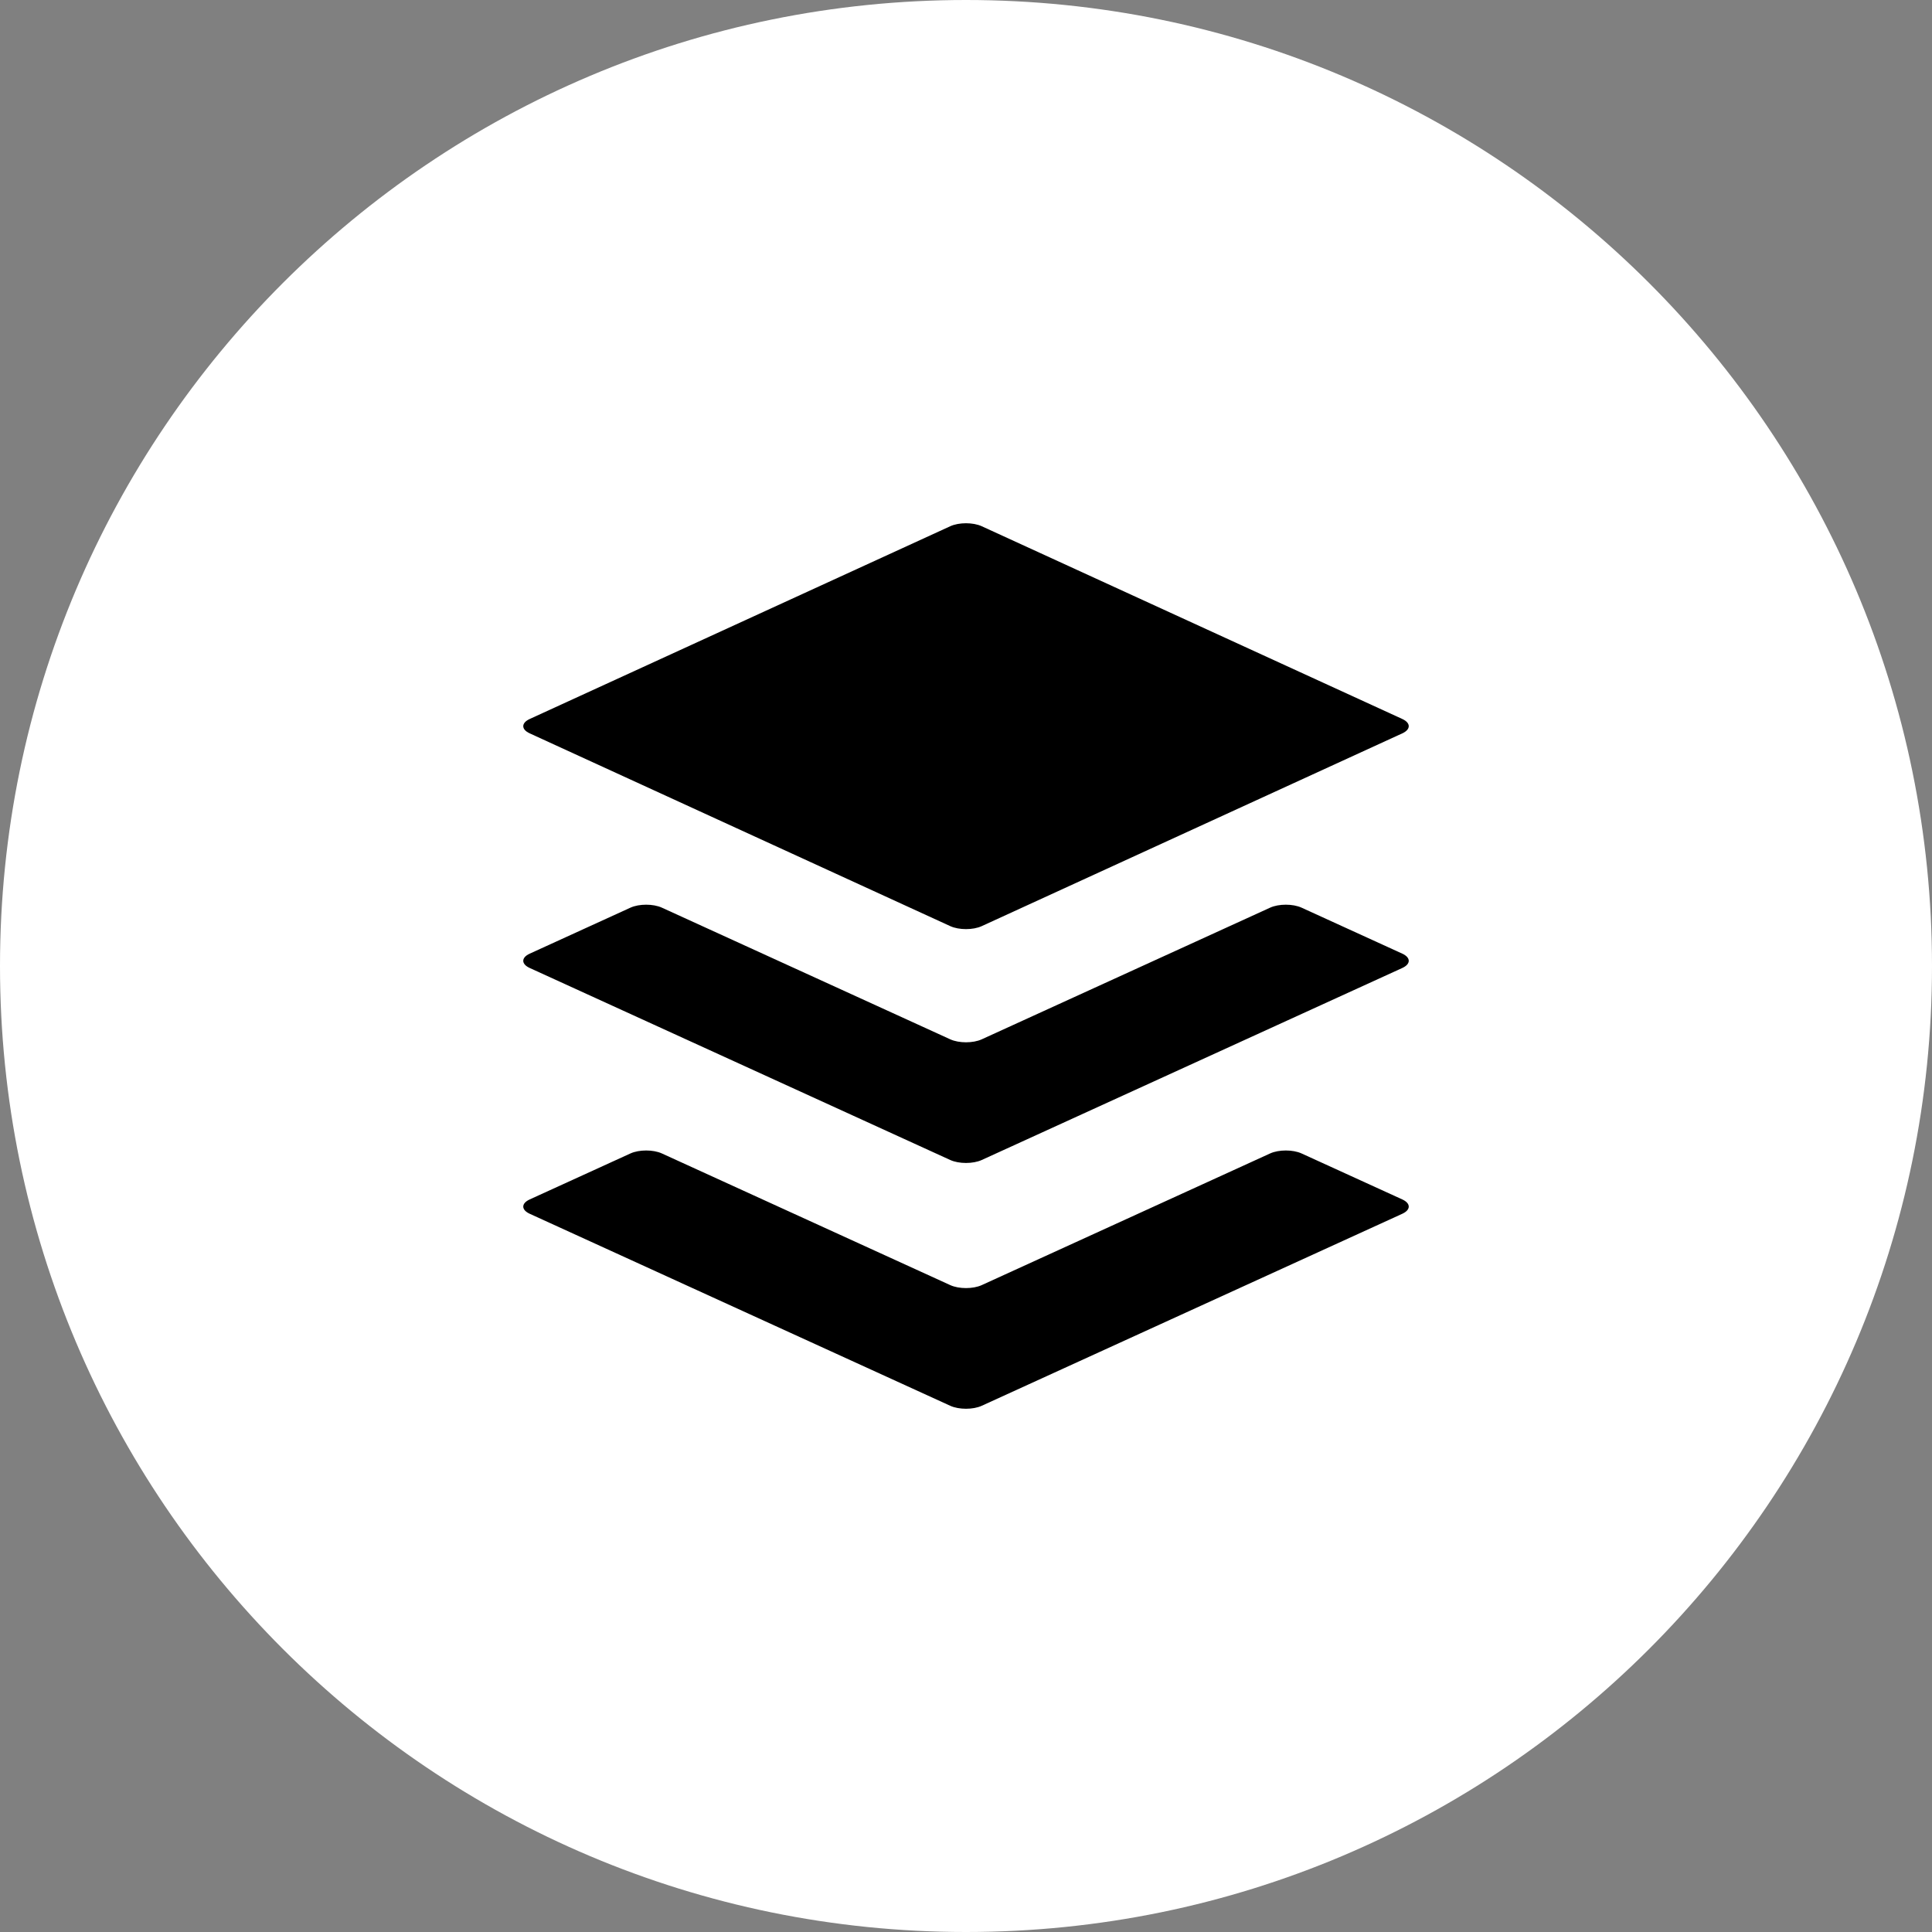 <svg width="100" height="100" viewBox="0 0 100 100" fill="none" xmlns="http://www.w3.org/2000/svg">
<rect x="0" y="0" width="100" height="100" fill="#808080" stroke="none"/>
<path d="M0 50C0 22.386 22.386 0 50 0C77.614 0 100 22.386 100 50C100 77.614 77.614 100 50 100C22.386 100 0 77.614 0 50Z" fill="white"/>
<path fill-rule="evenodd" clip-rule="evenodd" d="M49.187 47.937L27.419 37.959C26.972 37.754 26.972 37.419 27.419 37.214L49.187 27.237C49.634 27.032 50.366 27.032 50.813 27.237L72.582 37.214C73.028 37.419 73.028 37.754 72.582 37.959L50.813 47.937C50.366 48.142 49.634 48.142 49.187 47.937ZM72.582 49.361L67.368 46.98C66.92 46.776 66.189 46.776 65.742 46.98L50.813 53.796C50.366 54 49.634 54 49.187 53.796L34.258 46.98C33.811 46.776 33.08 46.776 32.633 46.98L27.419 49.361C26.972 49.565 26.972 49.899 27.419 50.103L49.187 60.042C49.634 60.246 50.366 60.246 50.813 60.042L72.582 50.103C73.028 49.899 73.028 49.565 72.582 49.361ZM72.582 62.082L67.368 59.702C66.92 59.498 66.189 59.498 65.742 59.702L50.813 66.518C50.366 66.722 49.634 66.722 49.187 66.518L34.258 59.702C33.811 59.498 33.08 59.498 32.633 59.702L27.419 62.082C26.972 62.286 26.972 62.62 27.419 62.825L49.187 72.764C49.634 72.968 50.366 72.968 50.813 72.764L72.582 62.825C73.028 62.62 73.028 62.286 72.582 62.082Z" fill="black"/>
</svg>
